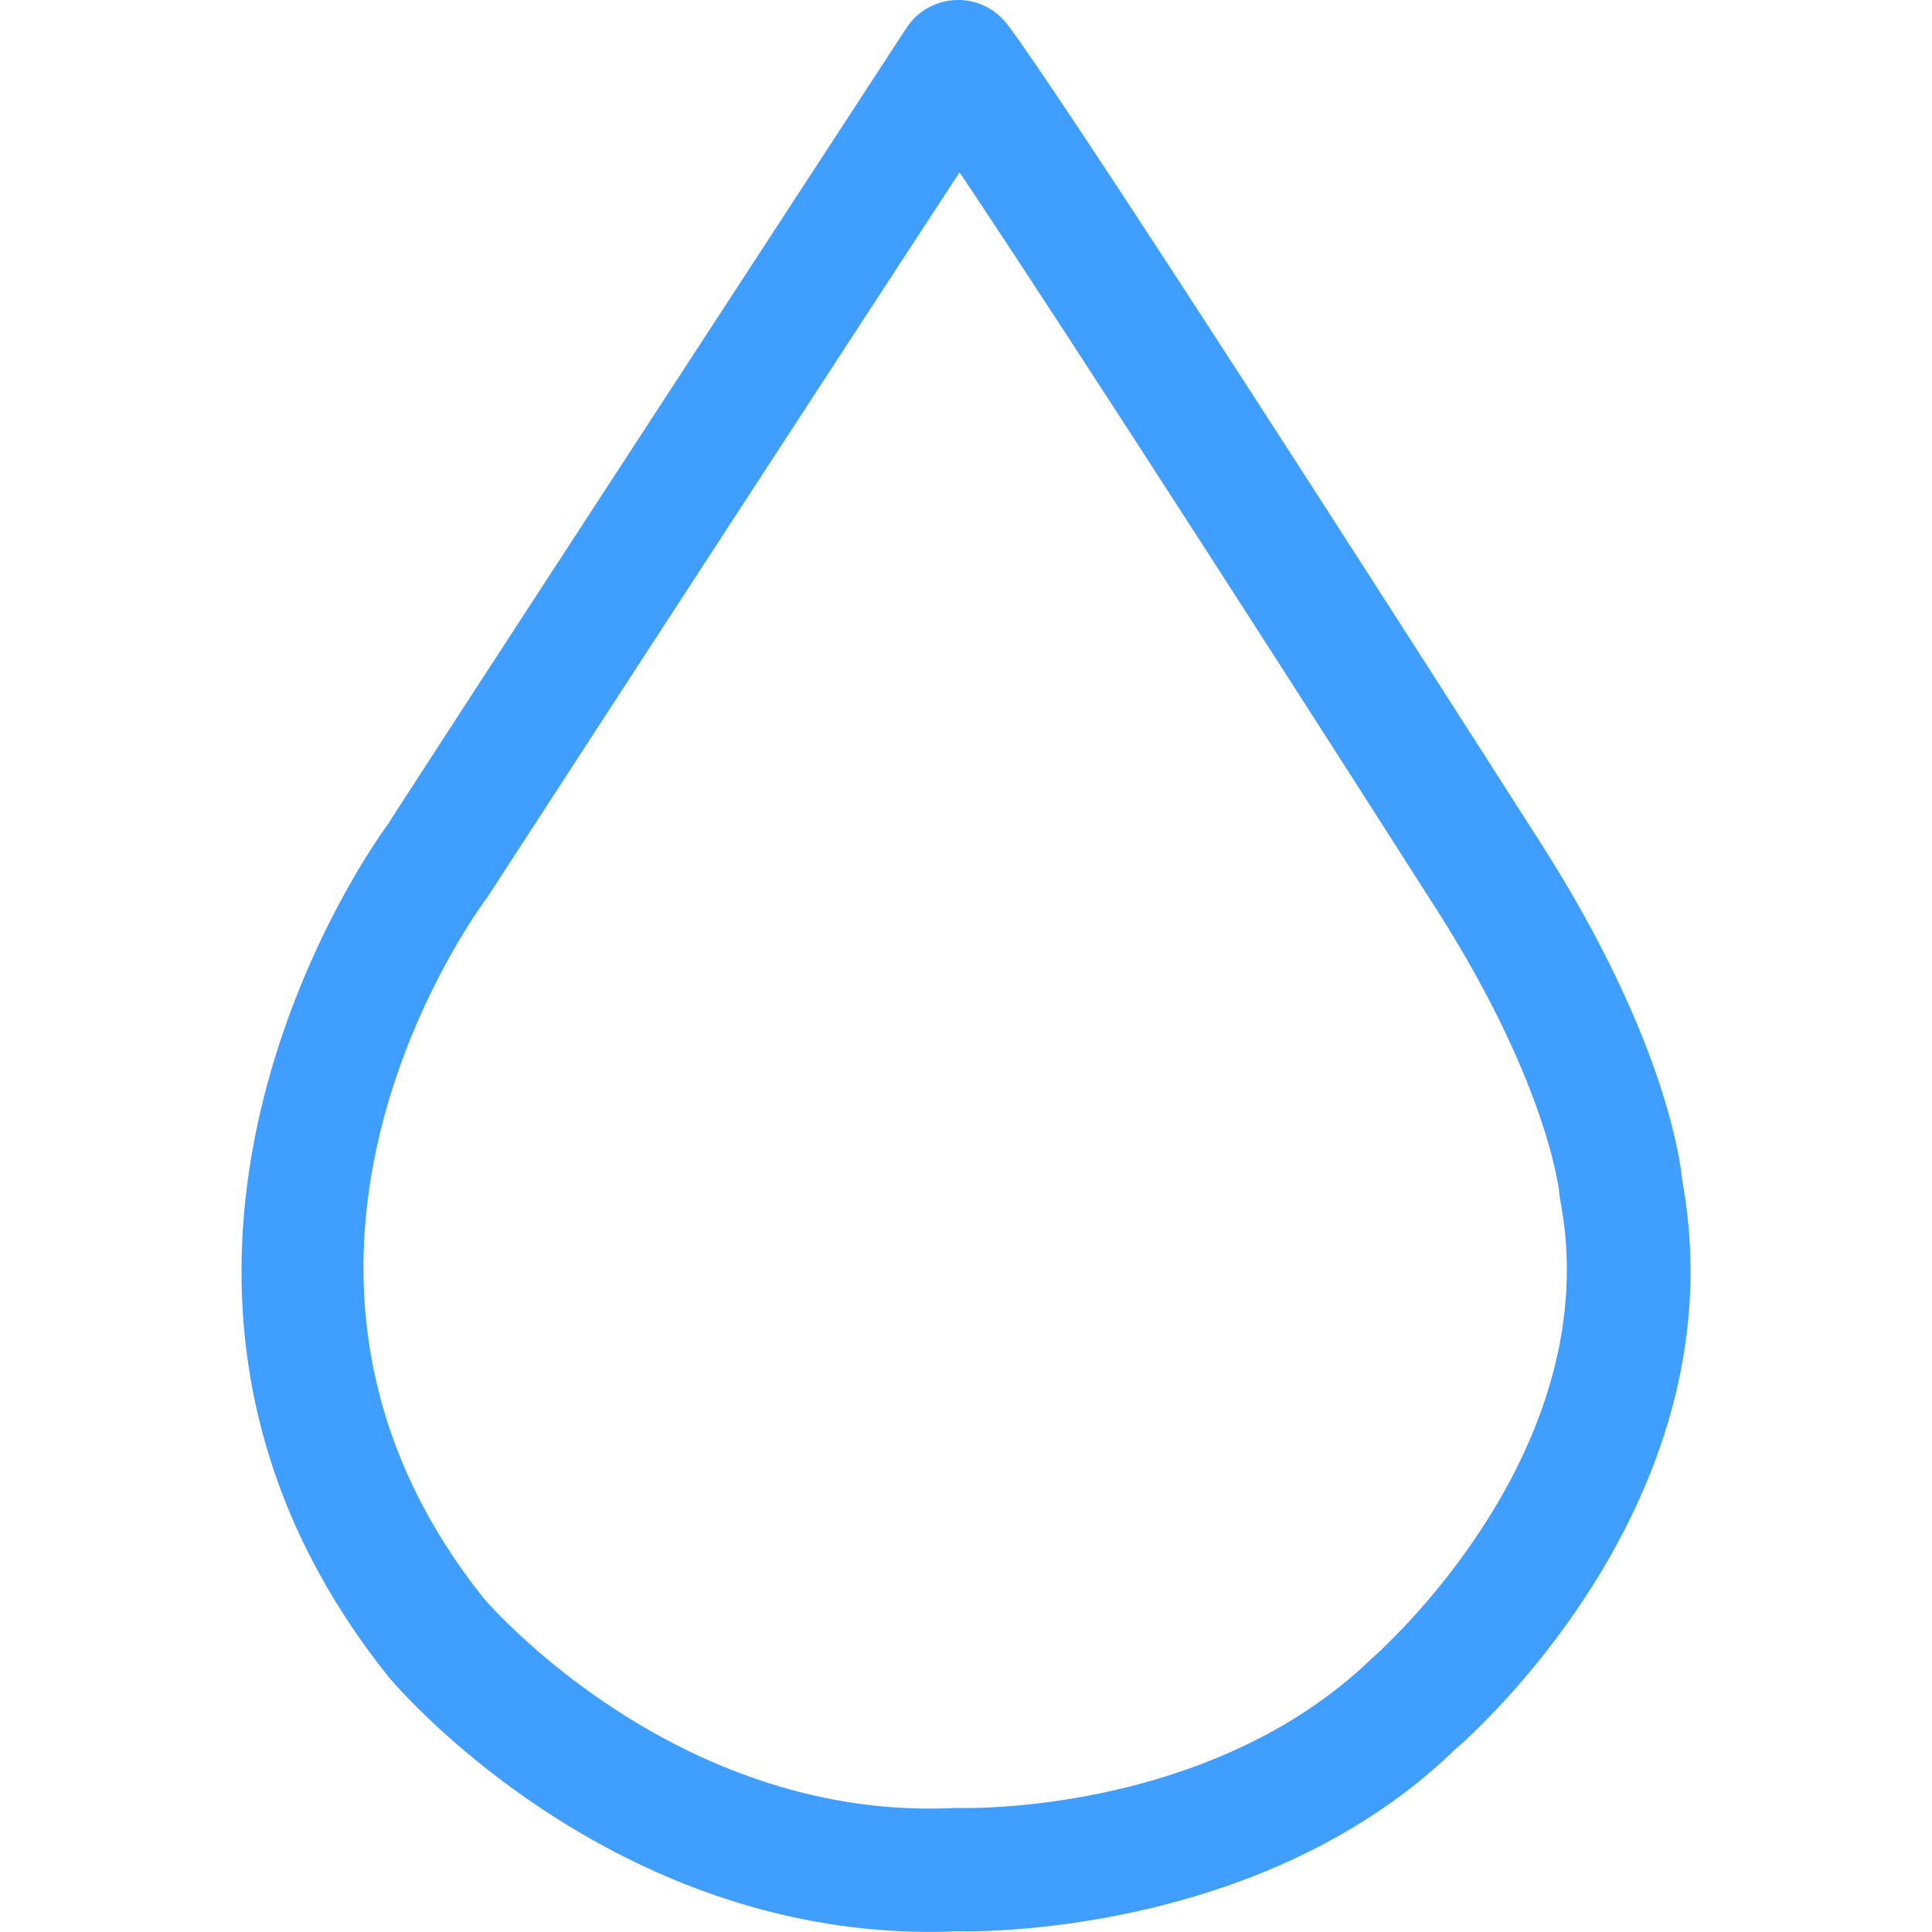 <?xml version="1.0" standalone="no"?><!DOCTYPE svg PUBLIC "-//W3C//DTD SVG 1.1//EN" "http://www.w3.org/Graphics/SVG/1.1/DTD/svg11.dtd"><svg t="1595996319972" class="icon" viewBox="0 0 1024 1024" version="1.1" xmlns="http://www.w3.org/2000/svg" p-id="2906" width="128" height="128" xmlns:xlink="http://www.w3.org/1999/xlink"><defs><style type="text/css"></style></defs><path d="M493.217 1023.951c-172.024 0-282.482-129.498-287.122-135.002-174.232-217.558-2.72-449.067-0.96-451.37C234.701 391.341 480.418 14.847 480.418 14.847a32.734 32.734 0 0 1 53.501-1.888c36.286 47.902 268.755 412.076 278.643 427.564 67.613 103.803 77.692 170.904 79.1 185.431 31.135 170.104-114.523 296.306-120.762 301.586-94.491 91.42-232.277 96.123-258.932 96.123l-5.312-0.096a178.903 178.903 0 0 1-13.439 0.384z m15.359-932.627a168319.088 168319.088 0 0 0-249.876 383.662c-7.264 9.856-143.609 195.735-1.984 372.526 0.48 0.544 100.635 118.138 249.524 110.747l5.696 0.032c22.239 0 137.049-3.84 215.03-79.164 2.72-2.4 125.338-109.467 100.059-242.644a33.118 33.118 0 0 1-0.512-3.936c-0.032-0.256-5.728-59.453-68.989-156.569-68.413-107.227-191.607-299.058-248.948-384.654z" p-id="2907" fill="#409EFF"></path></svg>